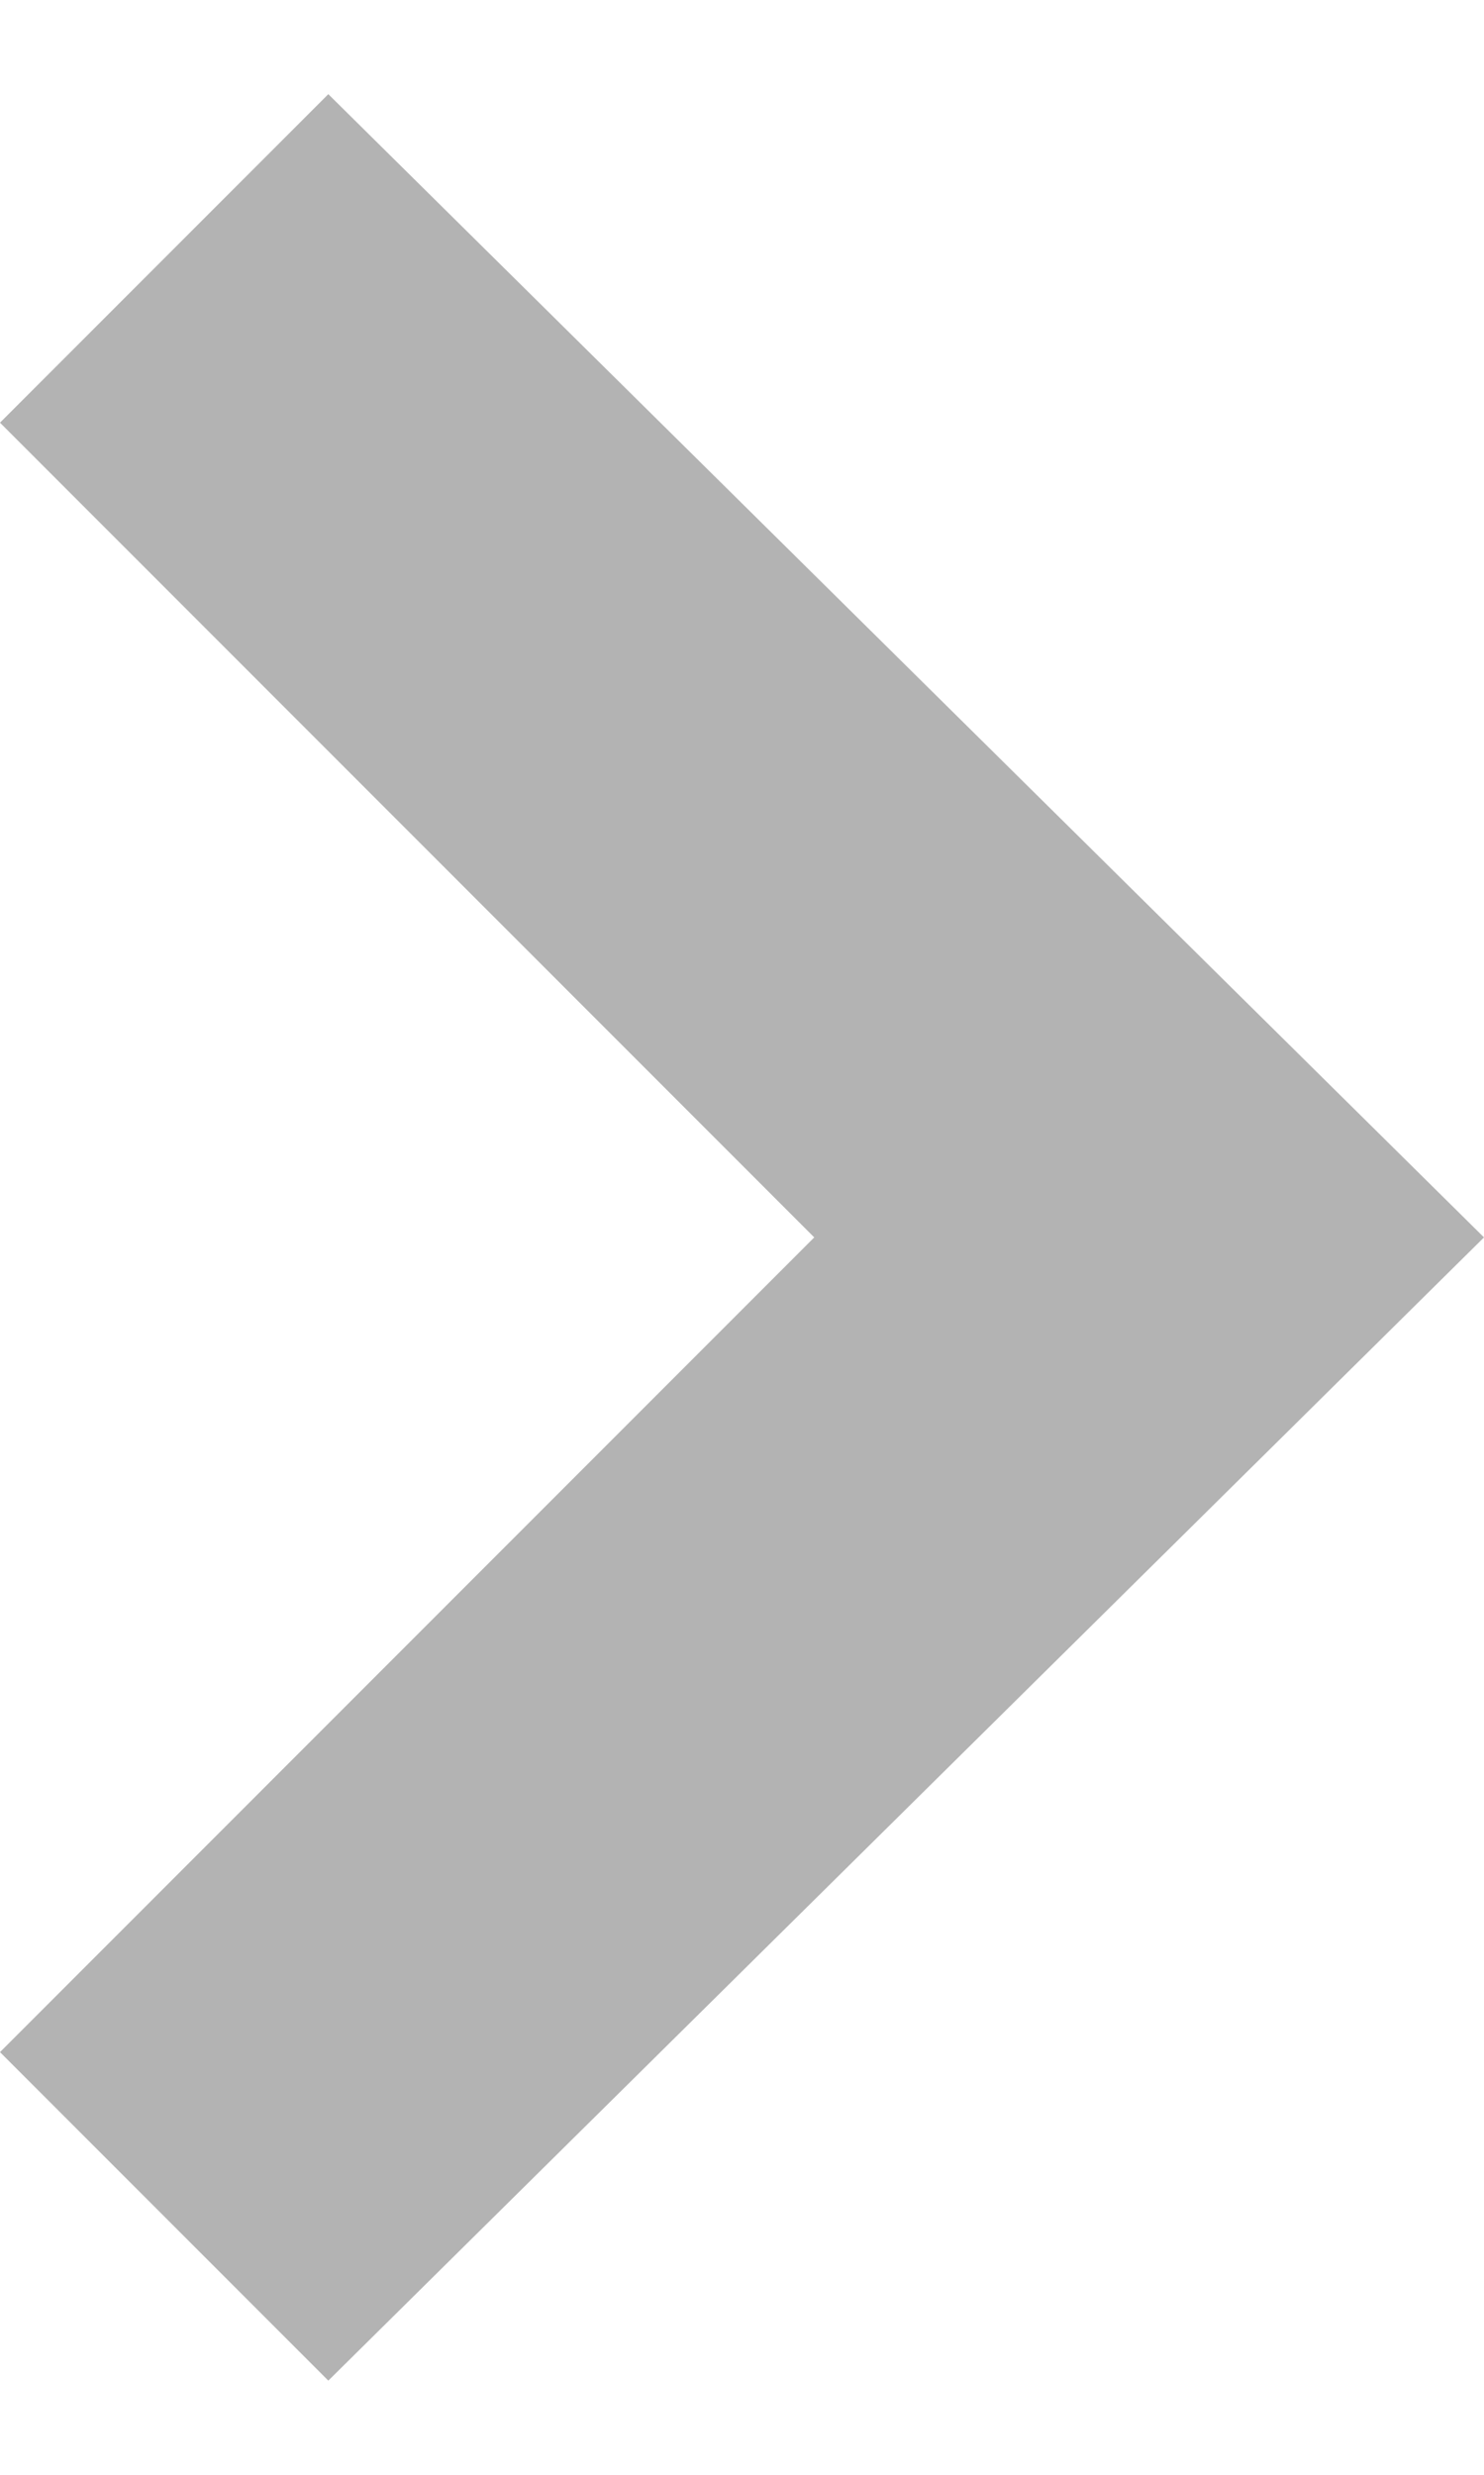 <?xml version="1.0" encoding="UTF-8"?>
<!DOCTYPE svg PUBLIC "-//W3C//DTD SVG 1.1//EN" "http://www.w3.org/Graphics/SVG/1.1/DTD/svg11.dtd">
<!-- Creator: CorelDRAW X8 -->
<svg xmlns="http://www.w3.org/2000/svg" xml:space="preserve" width="6px" height="10px" version="1.1" shape-rendering="geometricPrecision" text-rendering="geometricPrecision" image-rendering="optimizeQuality" fill-rule="evenodd" clip-rule="evenodd"
viewBox="0 0 113 174"
 xmlns:xlink="http://www.w3.org/1999/xlink">
 <g id="Слой_x0020_1">
  <polygon fill="#B3B3B3" fill-rule="nonzero" points="0,149 62,87 0,25 25,0 113,87 25,174 "/>
 </g>
</svg>
